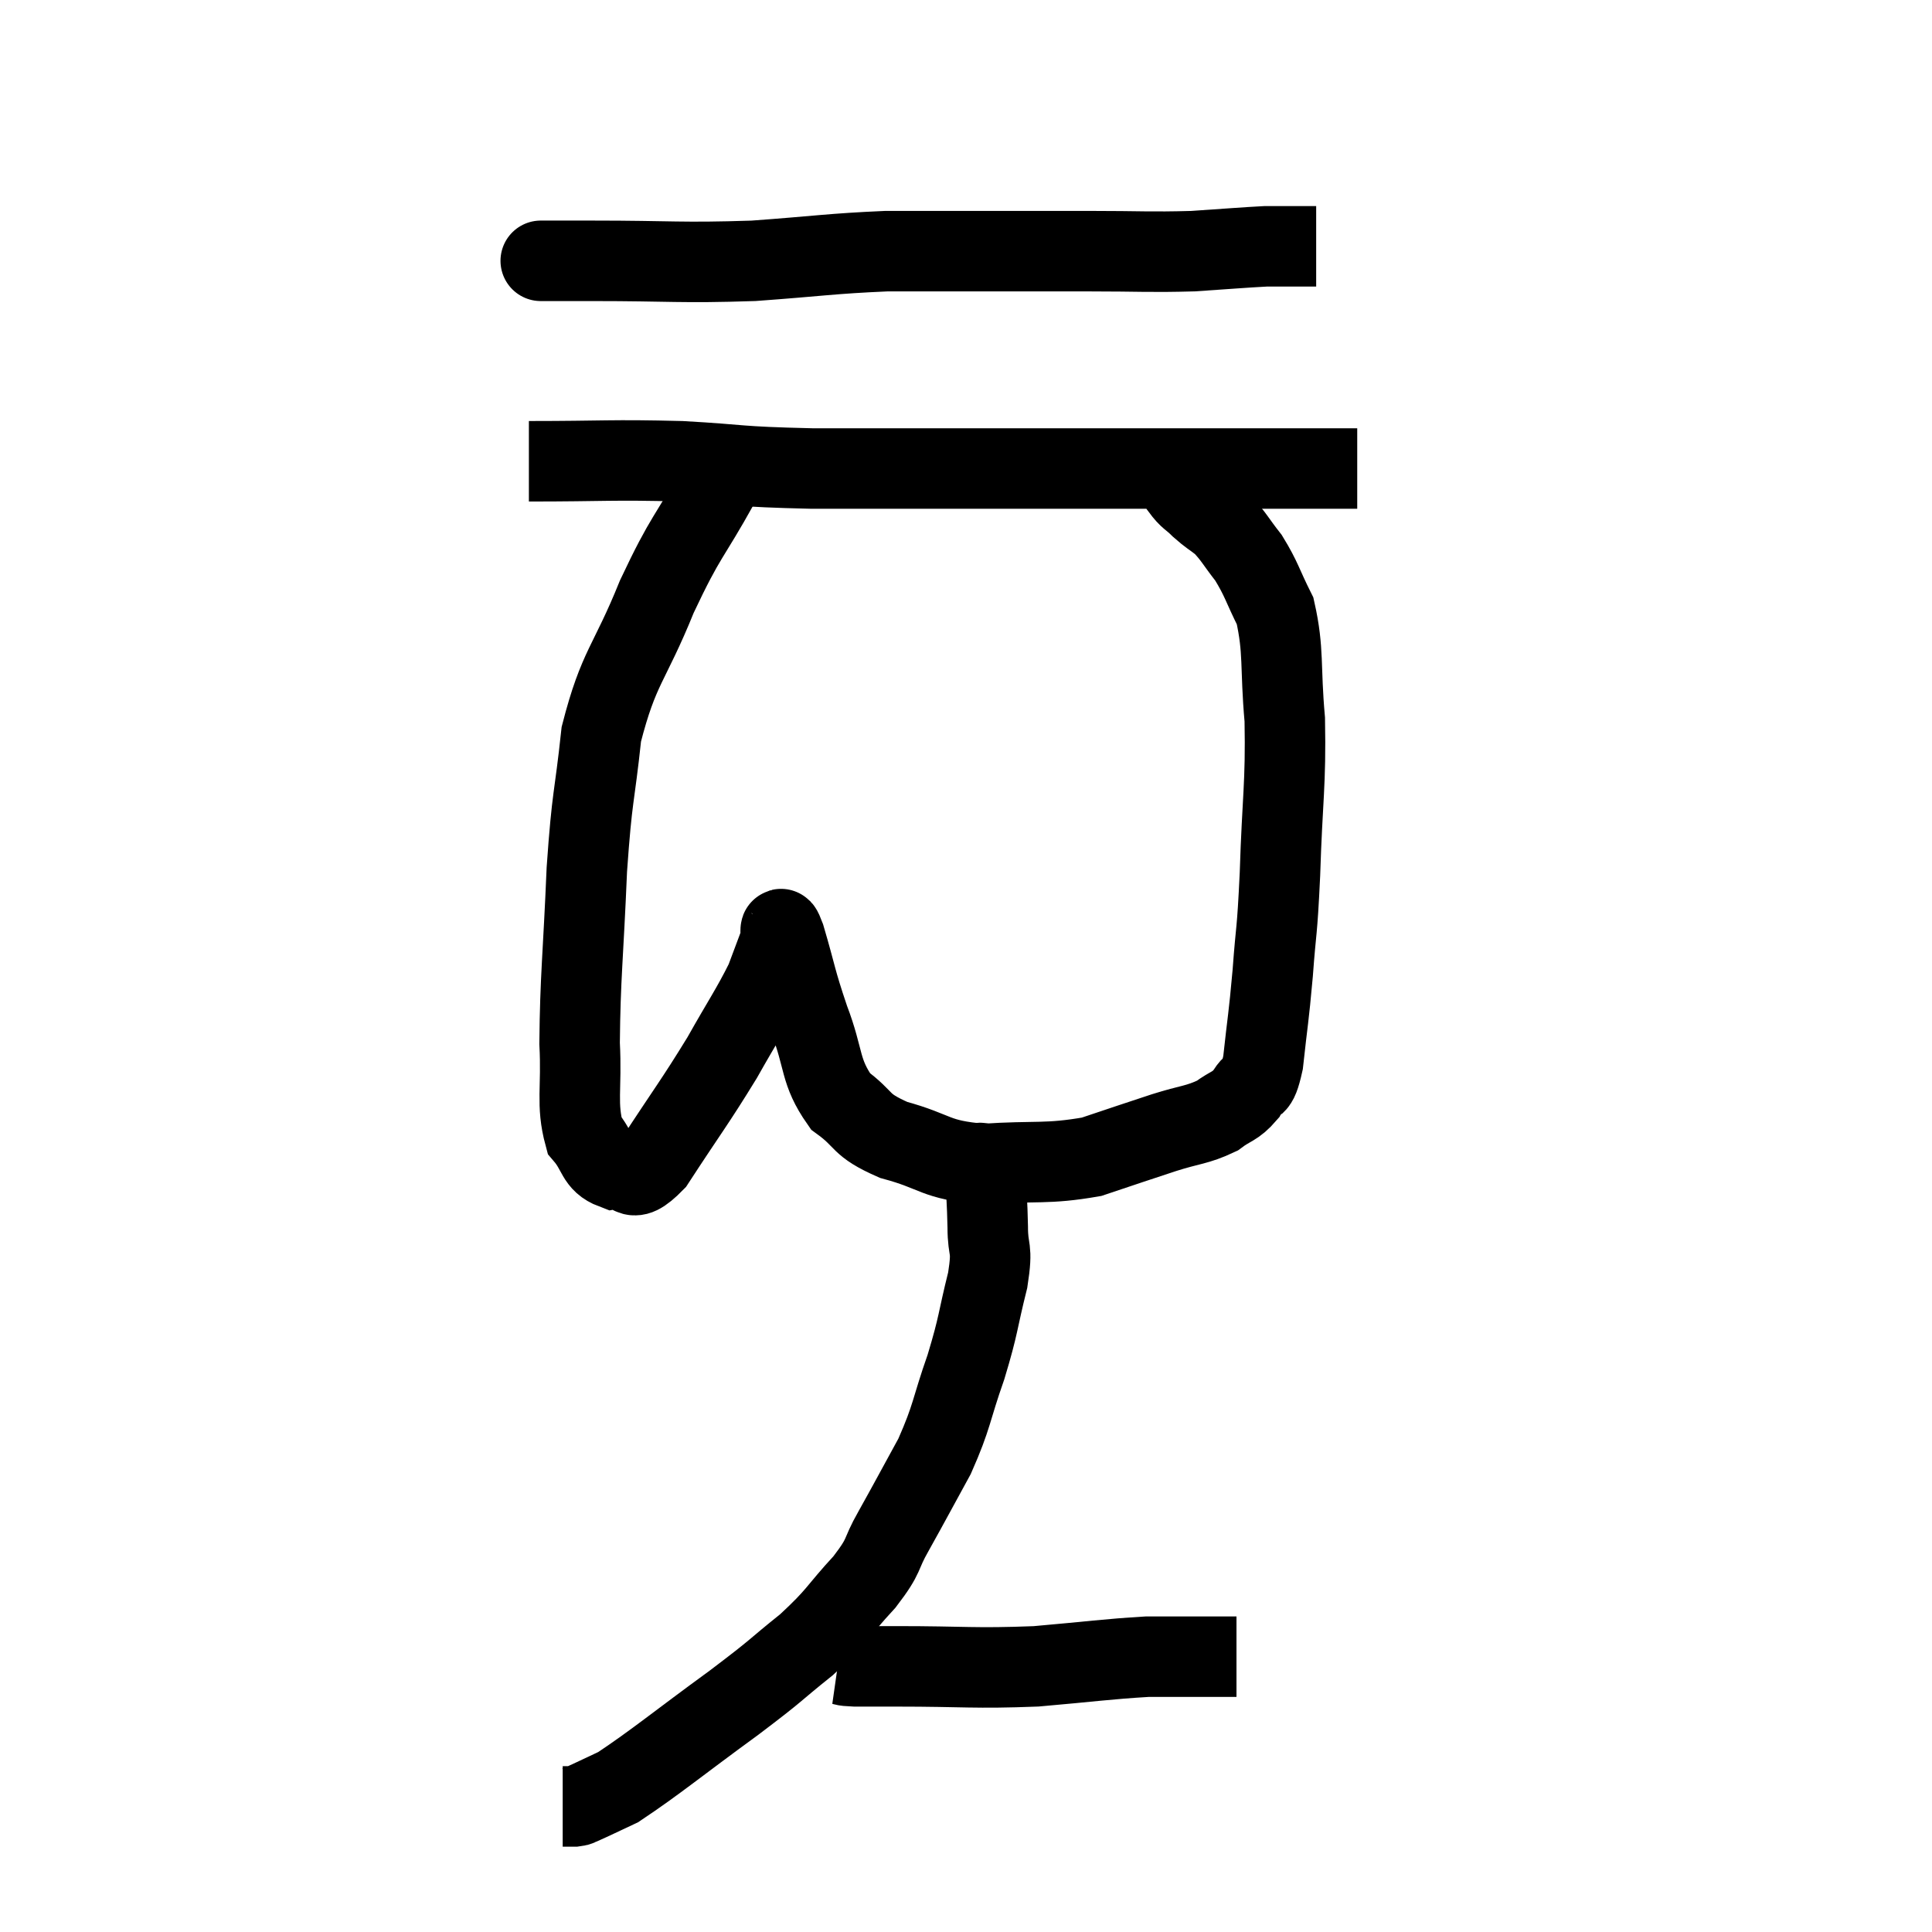 <svg width="48" height="48" viewBox="0 0 48 48" xmlns="http://www.w3.org/2000/svg"><path d="M 13.56 6.48 C 13.56 6.48, 13.275 6.48, 13.56 6.48 C 14.13 6.48, 13.41 6.48, 14.7 6.48 C 16.71 6.48, 16.89 6.54, 18.72 6.48 C 20.37 6.36, 20.64 6.3, 22.02 6.24 C 23.13 6.24, 22.98 6.24, 24.24 6.24 C 25.65 6.24, 25.71 6.24, 27.06 6.24 C 28.35 6.24, 28.545 6.27, 29.64 6.24 C 30.54 6.18, 30.87 6.15, 31.44 6.12 C 31.68 6.12, 31.605 6.12, 31.92 6.12 C 32.31 6.12, 32.505 6.12, 32.7 6.12 L 32.7 6.12" fill="none" stroke="black" stroke-width="2"></path><path d="M 13.14 11.46 C 15.03 11.46, 15.165 11.415, 16.92 11.46 C 18.54 11.55, 18.21 11.595, 20.16 11.64 C 22.44 11.64, 22.725 11.64, 24.72 11.64 C 26.43 11.64, 26.7 11.64, 28.14 11.64 C 29.31 11.64, 29.55 11.64, 30.48 11.64 C 31.17 11.64, 31.395 11.64, 31.86 11.64 C 32.1 11.64, 32.07 11.64, 32.34 11.64 C 32.64 11.64, 32.595 11.64, 32.94 11.64 C 33.33 11.64, 33.525 11.64, 33.72 11.64 L 33.72 11.64" fill="none" stroke="black" stroke-width="2"></path><path d="M 17.88 12 C 17.1 13.41, 17.055 13.26, 16.32 14.82 C 15.63 16.53, 15.375 16.545, 14.94 18.24 C 14.76 19.92, 14.715 19.68, 14.58 21.6 C 14.49 23.76, 14.415 24.27, 14.4 25.92 C 14.46 27.06, 14.31 27.42, 14.52 28.2 C 14.88 28.62, 14.805 28.875, 15.24 29.04 C 15.75 28.95, 15.585 29.55, 16.26 28.86 C 17.1 27.57, 17.25 27.405, 17.94 26.28 C 18.48 25.32, 18.66 25.08, 19.02 24.36 C 19.2 23.88, 19.29 23.64, 19.38 23.4 C 19.38 23.4, 19.35 23.43, 19.38 23.4 C 19.44 23.34, 19.32 22.8, 19.5 23.28 C 19.8 24.3, 19.755 24.3, 20.1 25.32 C 20.49 26.34, 20.355 26.61, 20.88 27.36 C 21.54 27.84, 21.315 27.93, 22.2 28.32 C 23.31 28.62, 23.19 28.815, 24.42 28.92 C 25.77 28.83, 25.995 28.935, 27.12 28.74 C 28.02 28.44, 28.14 28.395, 28.92 28.14 C 29.58 27.93, 29.73 27.96, 30.24 27.72 C 30.6 27.45, 30.675 27.51, 30.96 27.18 C 31.17 26.79, 31.215 27.15, 31.38 26.4 C 31.5 25.29, 31.515 25.35, 31.62 24.18 C 31.71 22.95, 31.725 23.295, 31.8 21.72 C 31.86 19.8, 31.95 19.515, 31.92 17.88 C 31.8 16.53, 31.905 16.185, 31.68 15.18 C 31.35 14.52, 31.35 14.4, 31.02 13.86 C 30.69 13.44, 30.66 13.335, 30.36 13.02 C 30.09 12.81, 30.075 12.825, 29.82 12.6 C 29.58 12.36, 29.55 12.405, 29.34 12.12 C 29.16 11.79, 29.07 11.625, 28.98 11.46 L 28.98 11.46" fill="none" stroke="black" stroke-width="2"></path><path d="M 24.06 28.98 C 24.09 28.95, 24.015 28.89, 24.12 28.92 C 24.3 29.01, 24.375 28.71, 24.48 29.1 C 24.51 29.79, 24.525 29.805, 24.54 30.48 C 24.54 31.14, 24.675 30.93, 24.54 31.8 C 24.27 32.88, 24.33 32.865, 24 33.96 C 23.61 35.07, 23.67 35.16, 23.22 36.18 C 22.71 37.11, 22.635 37.26, 22.2 38.04 C 21.84 38.67, 22.02 38.595, 21.48 39.3 C 20.76 40.08, 20.85 40.11, 20.04 40.86 C 19.14 41.58, 19.41 41.415, 18.24 42.3 C 16.8 43.35, 16.305 43.77, 15.36 44.4 C 14.91 44.61, 14.73 44.7, 14.46 44.82 C 14.37 44.85, 14.4 44.865, 14.28 44.88 L 13.98 44.88" fill="none" stroke="black" stroke-width="2"></path><path d="M 20.82 41.34 C 21.03 41.37, 20.88 41.385, 21.24 41.4 C 21.75 41.4, 21.135 41.4, 22.26 41.4 C 24 41.4, 24.18 41.46, 25.74 41.4 C 27.12 41.28, 27.495 41.22, 28.5 41.16 C 29.13 41.16, 29.28 41.16, 29.76 41.16 C 30.09 41.16, 30.225 41.16, 30.42 41.16 C 30.48 41.16, 30.465 41.16, 30.54 41.16 L 30.72 41.16" fill="none" stroke="black" stroke-width="2"></path></svg>